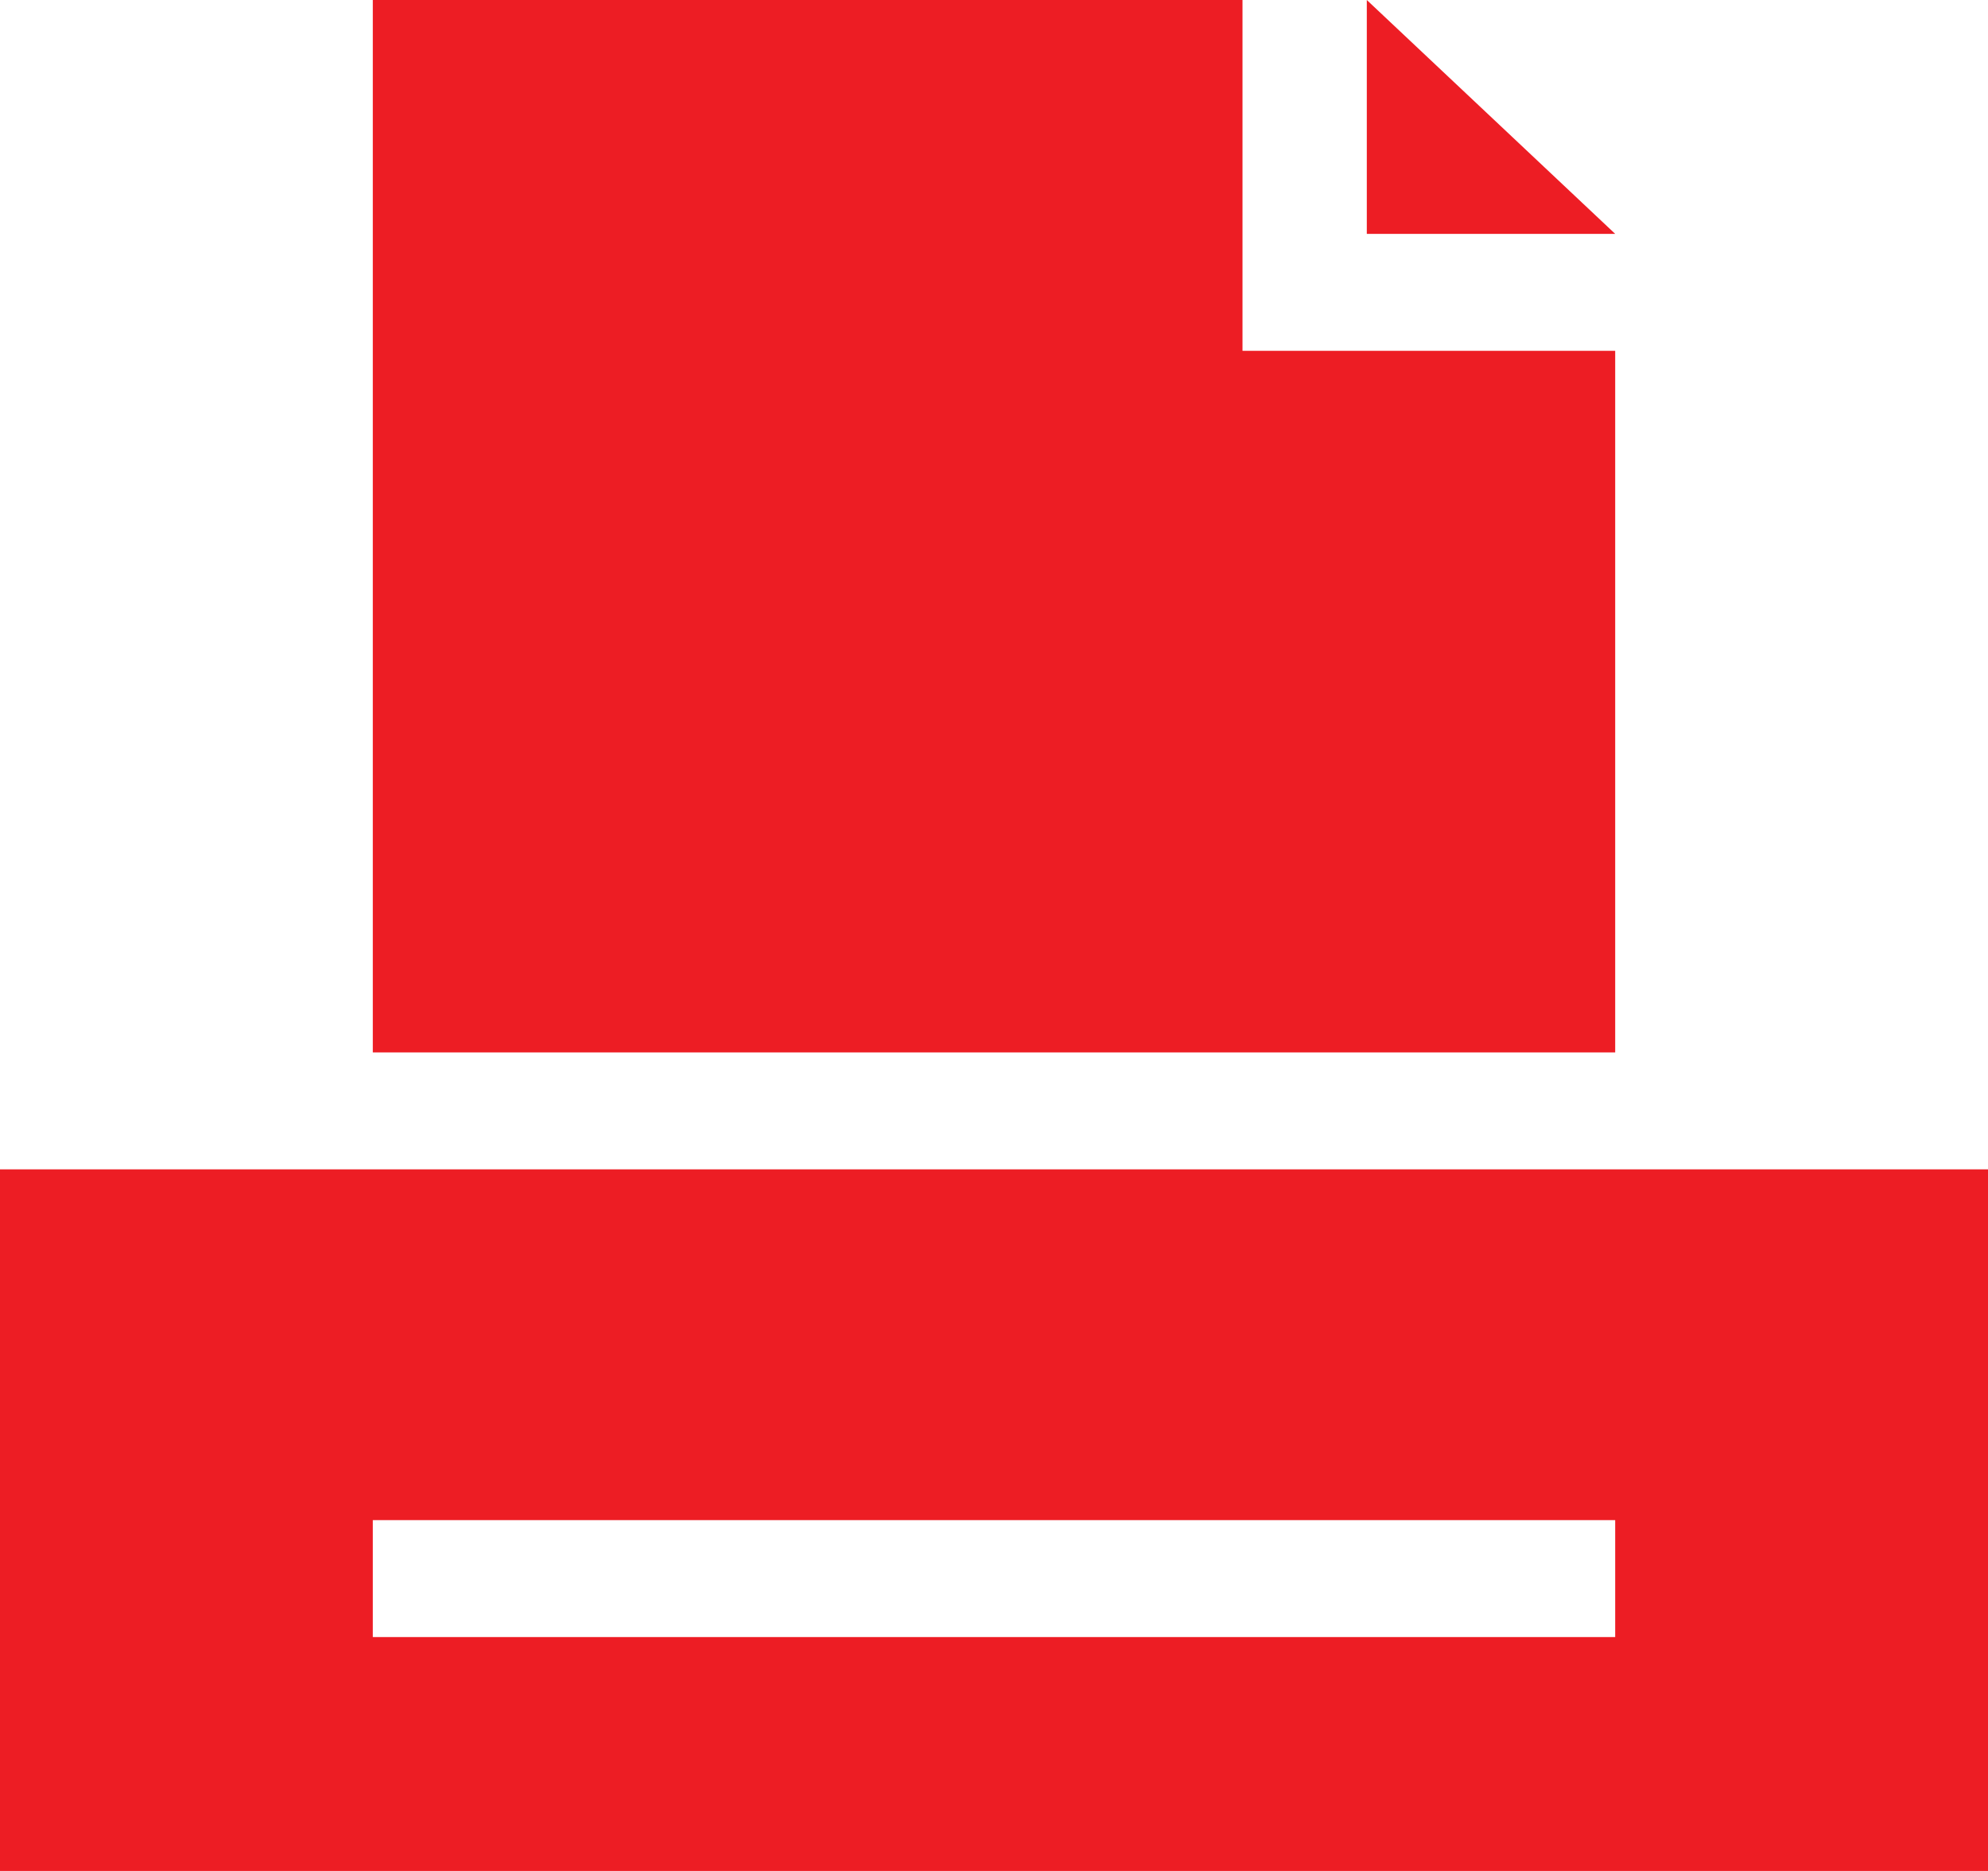 <?xml version="1.0" encoding="UTF-8"?>
<svg width="17px" height="16px" viewBox="0 0 17 16" version="1.1" xmlns="http://www.w3.org/2000/svg" xmlns:xlink="http://www.w3.org/1999/xlink">
    <!-- Generator: Sketch 57.1 (83088) - https://sketch.com -->
    <title>print</title>
    <desc>Created with Sketch.</desc>
    <g id="Page-1" stroke="none" stroke-width="1" fill="none" fill-rule="evenodd">
        <g id="print" fill="#ED1D24">
            <path d="M17,10 L17,16 L0,16 L0,10 L17,10 Z M13.812,13 L3.188,13 L3.188,14 L13.812,14 L13.812,13 Z" id="Combined-Shape"></path>
            <path d="M3.188,0 L11.688,0 L13.812,2 L13.812,9 L3.188,9 L3.188,0 Z M10.625,0 L10.625,3 L11.688,3 L11.688,0 L10.625,0 Z M11.688,2 L11.688,3 L13.812,3 L13.812,2 L11.688,2 Z" id="path-2"></path>
        </g>
    </g>
</svg>